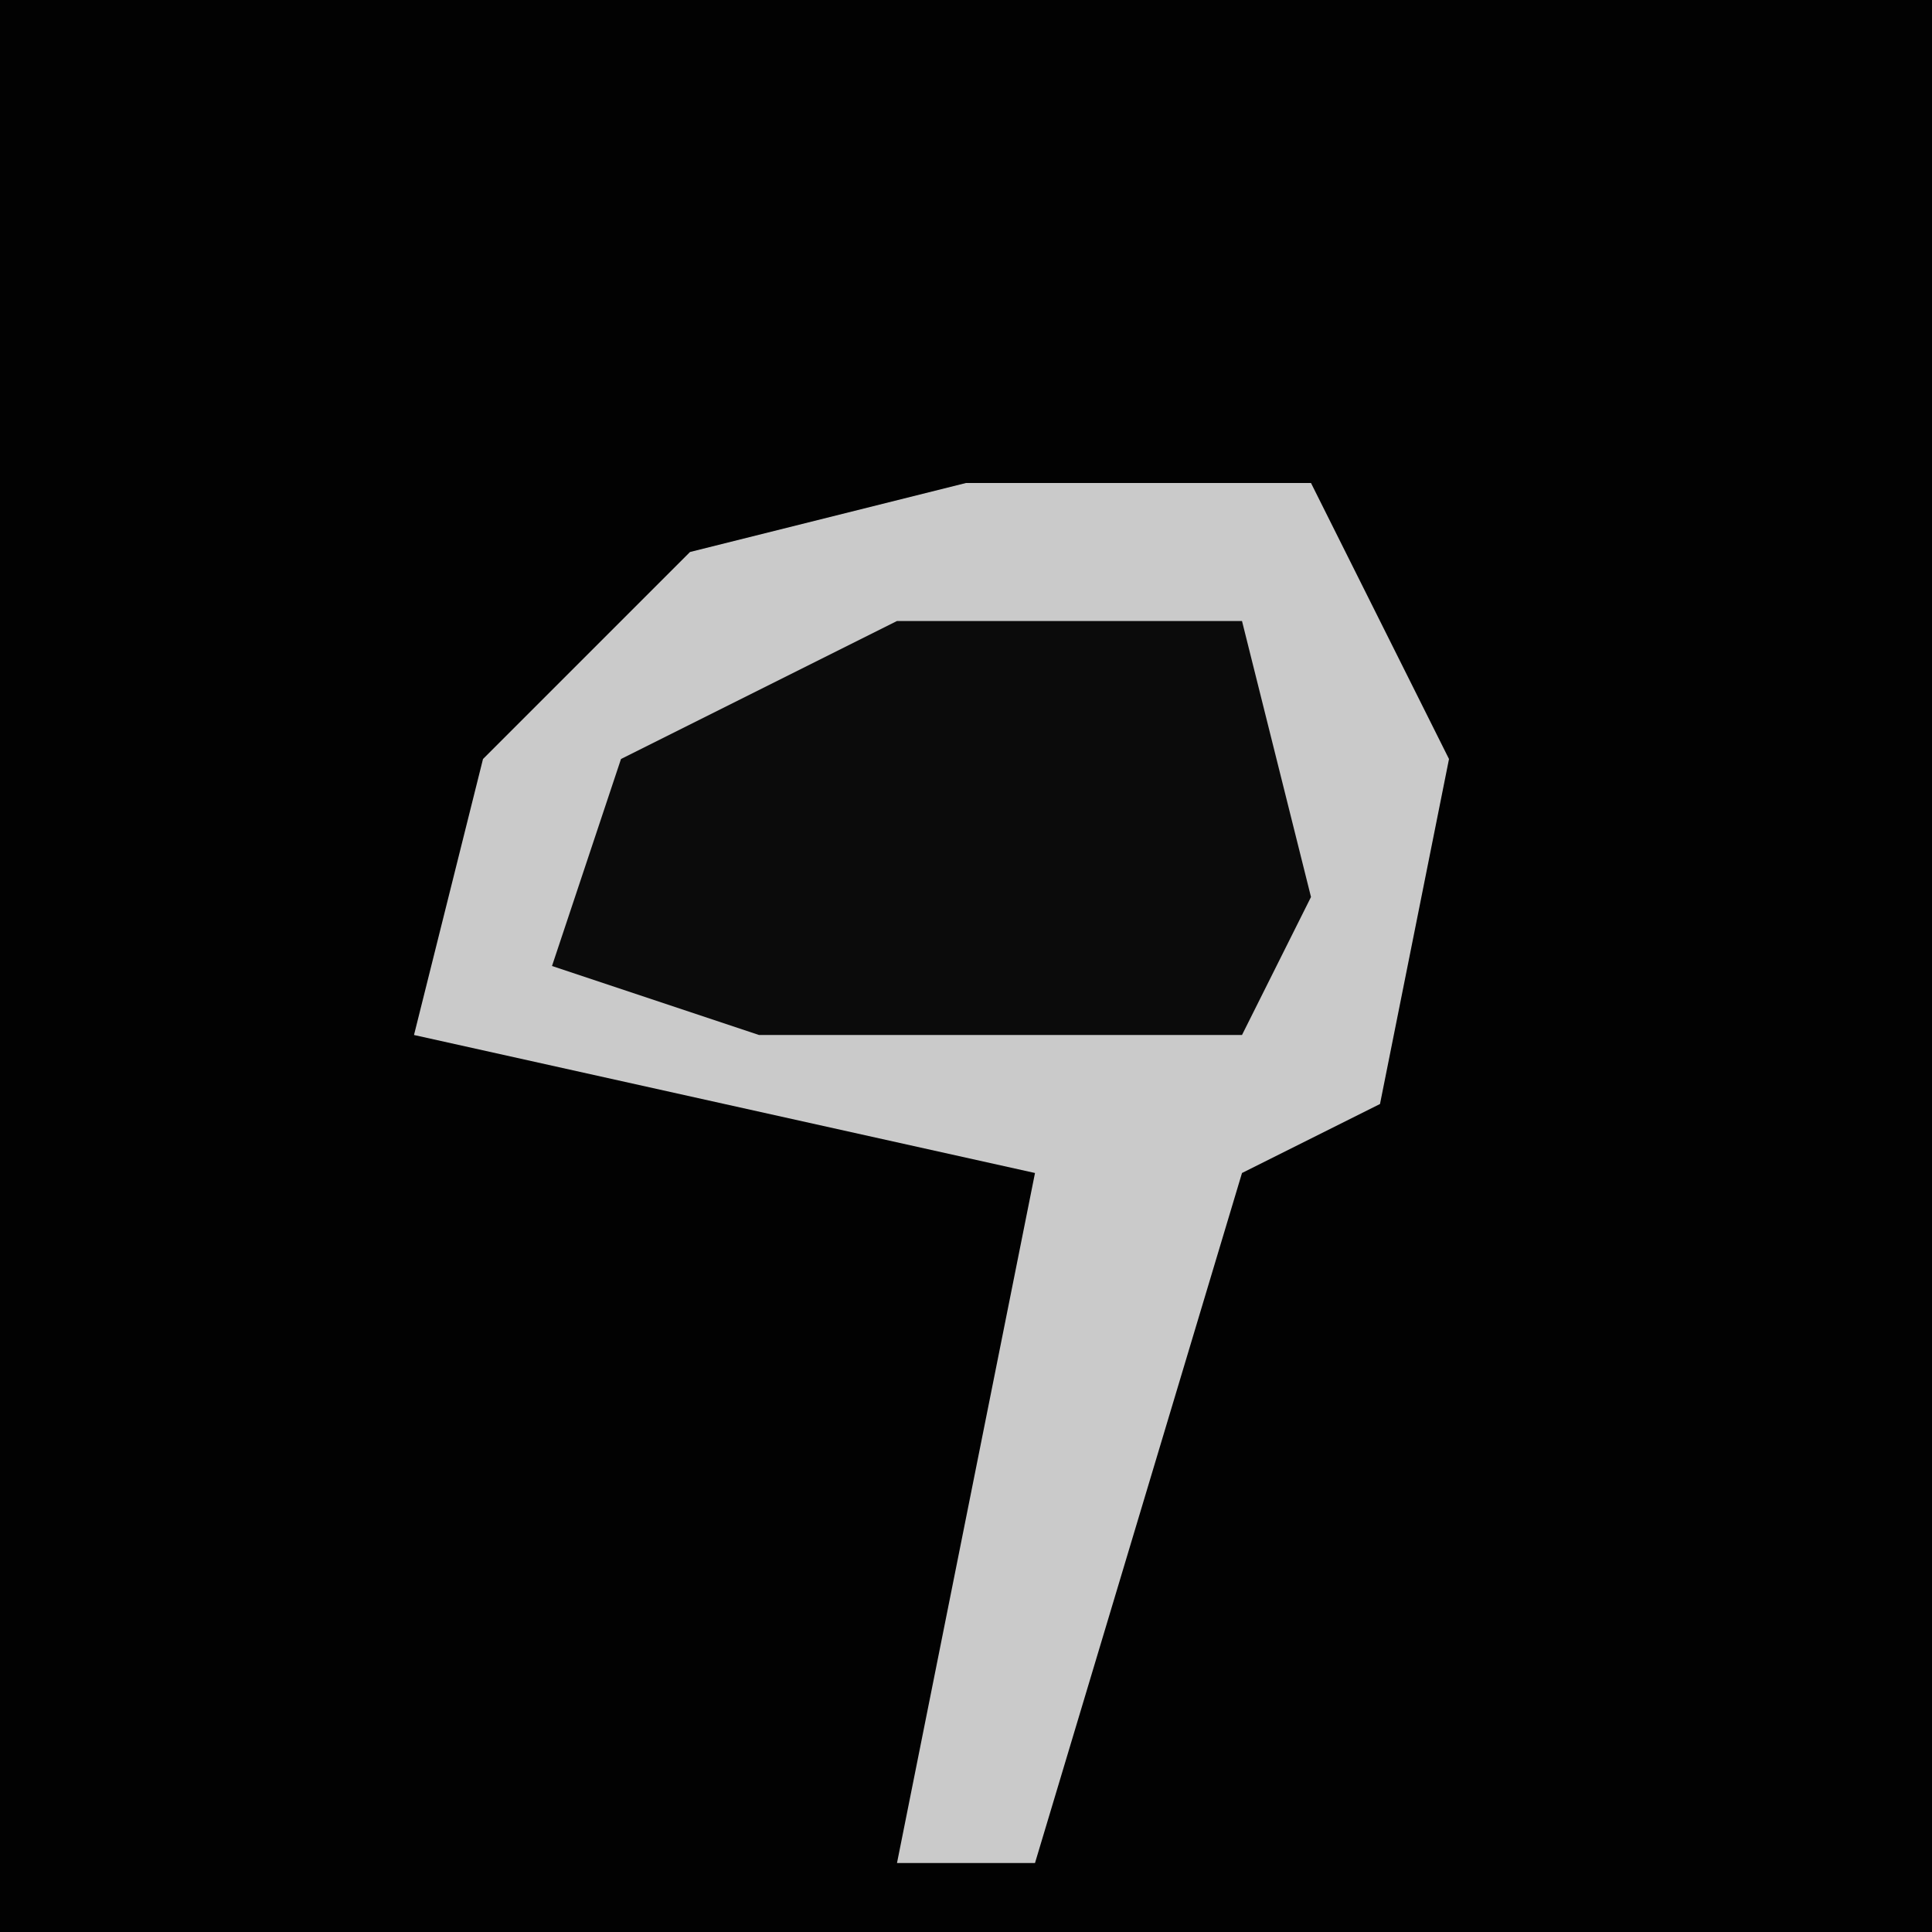 <?xml version="1.0" encoding="UTF-8"?>
<svg version="1.1" xmlns="http://www.w3.org/2000/svg" width="28" height="28">
<path d="M0,0 L28,0 L28,28 L0,28 Z " fill="#020202" transform="translate(0,0)"/>
<path d="M0,0 L5,0 L7,4 L6,9 L4,10 L1,20 L-1,20 L1,10 L-8,8 L-7,4 L-4,1 Z " fill="#CACACA" transform="translate(14,7)"/>
<path d="M0,0 L5,0 L6,4 L5,6 L-2,6 L-5,5 L-4,2 Z " fill="#0B0B0B" transform="translate(13,9)"/>
</svg>
